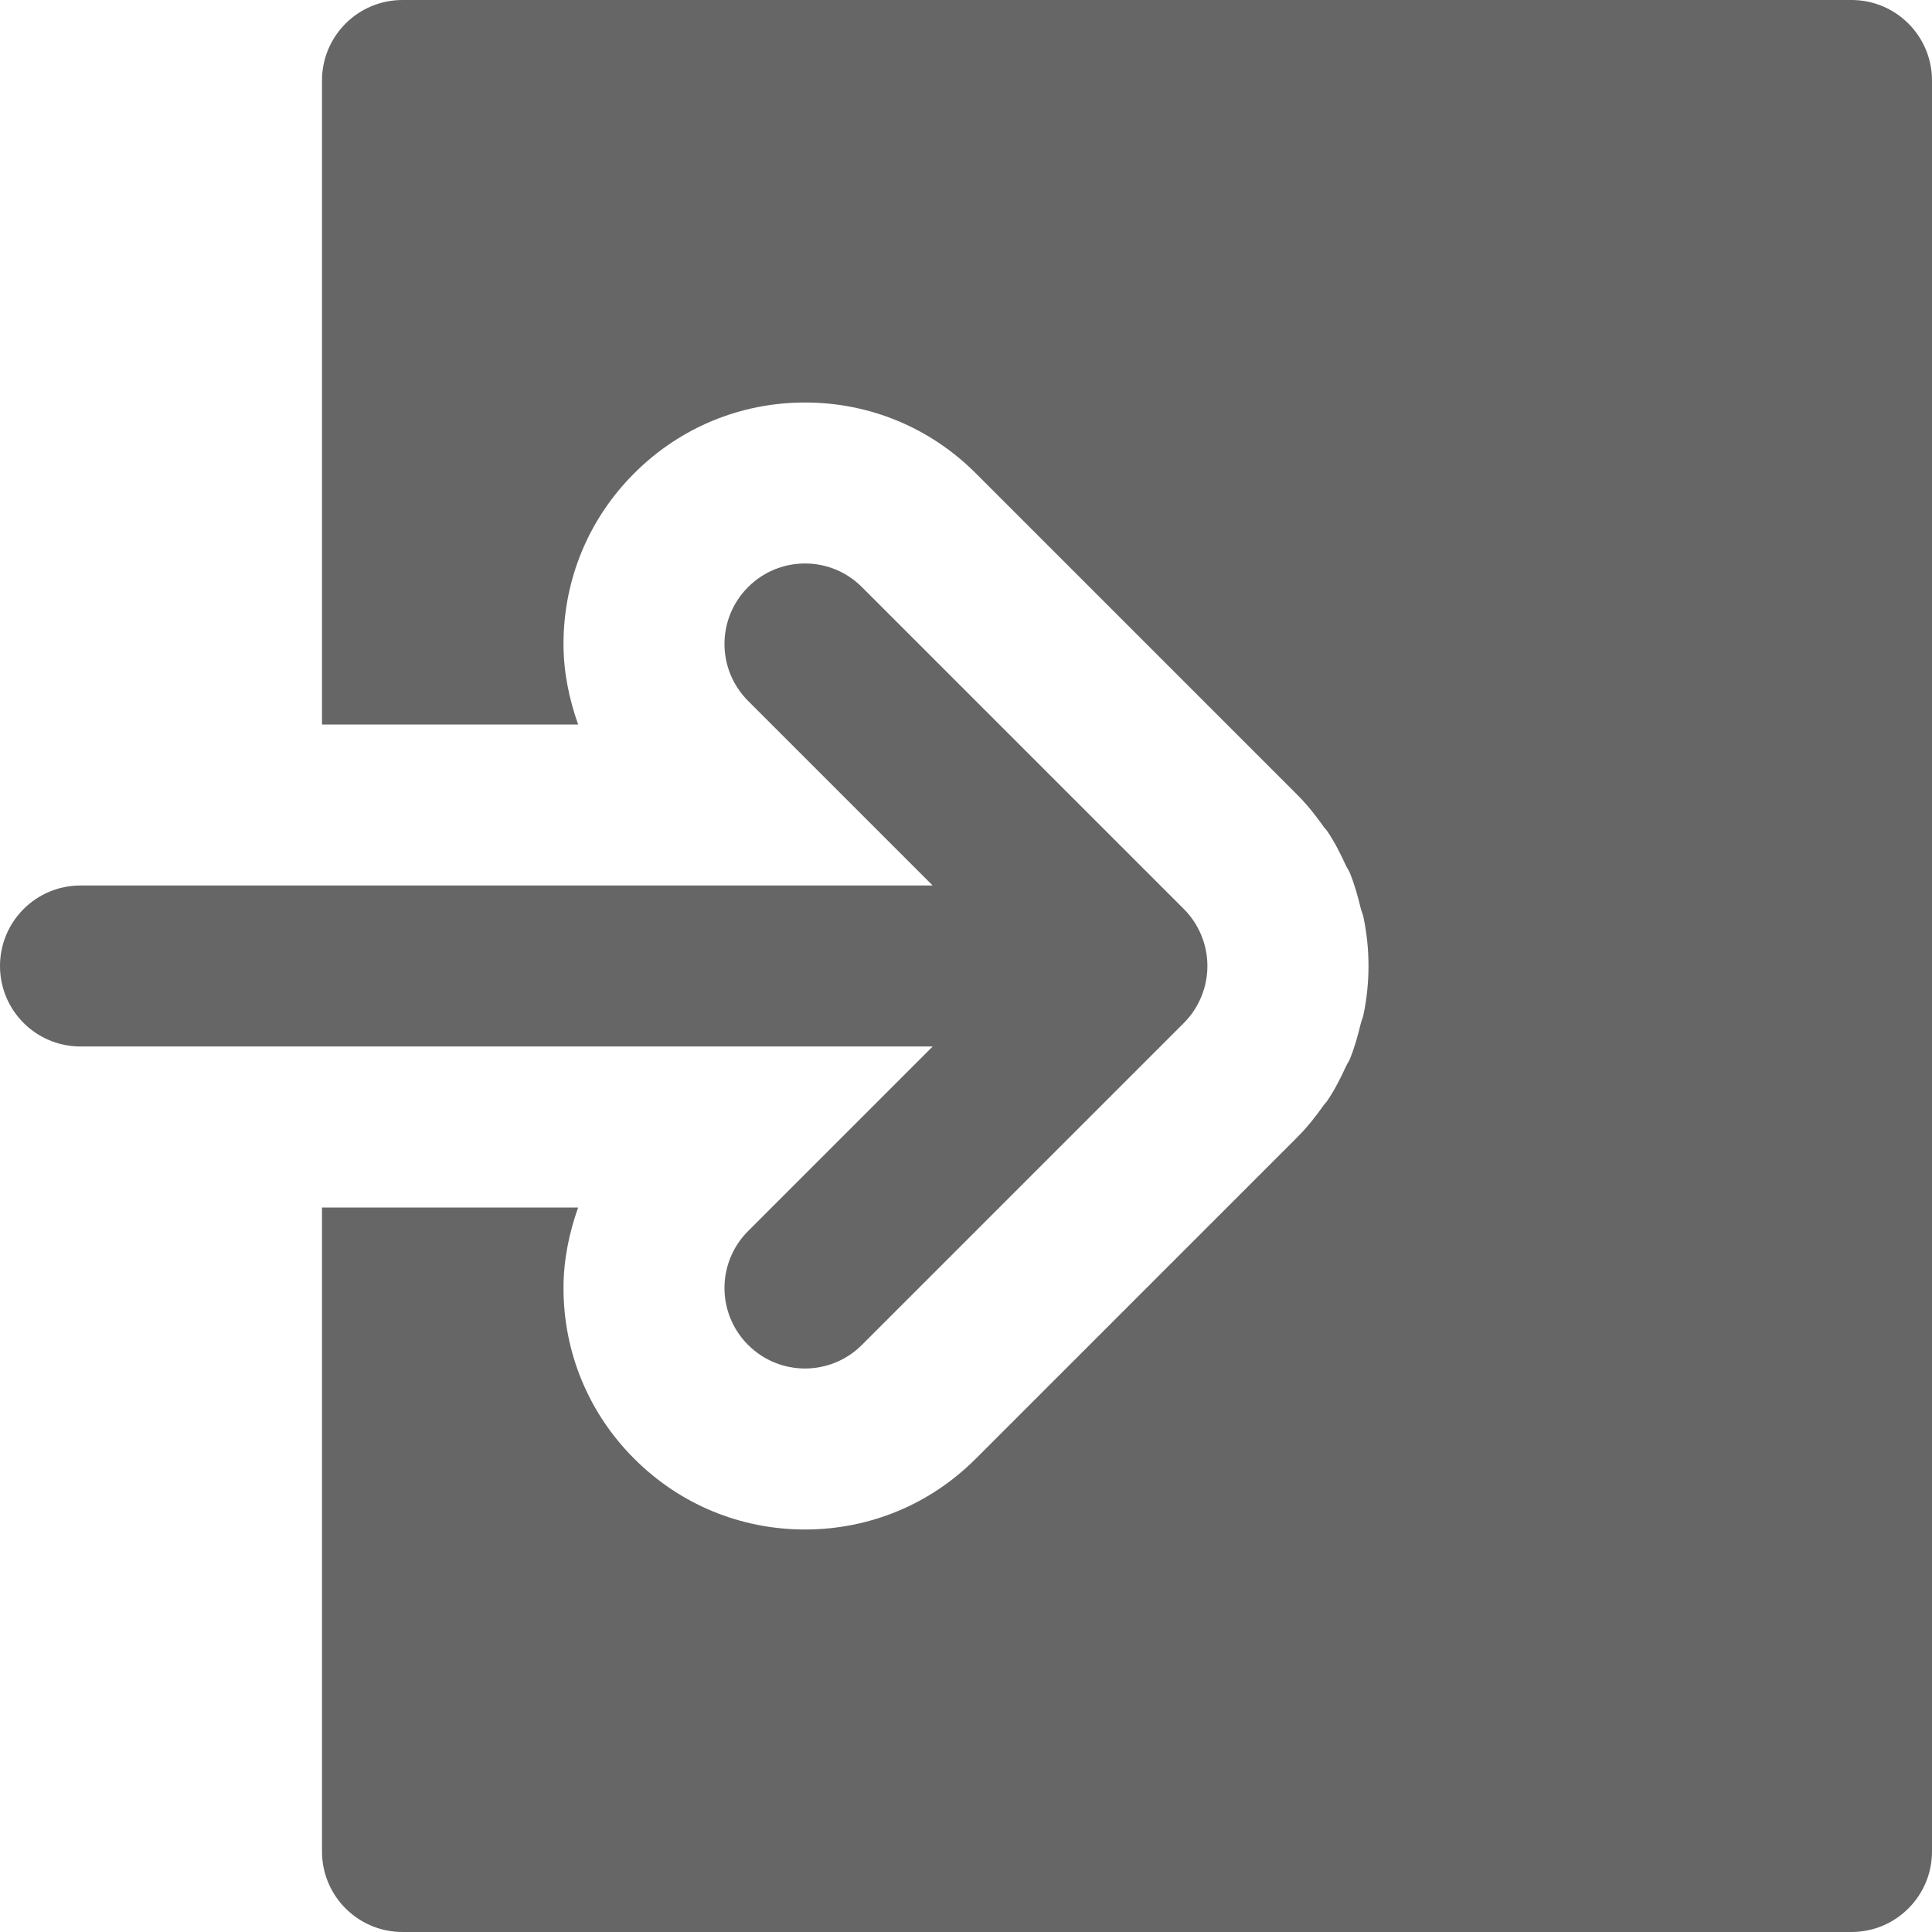 <?xml version="1.0" encoding="iso-8859-1"?>
<!-- Generator: Adobe Illustrator 19.0.0, SVG Export Plug-In . SVG Version: 6.00 Build 0)  -->
<svg version="1.1" id="Capa_1" xmlns="http://www.w3.org/2000/svg" xmlns:xlink="http://www.w3.org/1999/xlink" x="0px" y="0px"
	 viewBox="0 0 512 512" style="enable-background:new 0 0 512 512;" xml:space="preserve">
<g>
	<g>
		<g>
			<path fill="#666666" d="M198.251,326.251c-8.341,8.341-8.341,21.824,0,30.165c4.16,4.16,9.621,6.251,15.083,6.251
				c5.461,0,10.923-2.091,15.083-6.251l85.312-85.312c1.984-1.984,3.541-4.331,4.629-6.955c2.155-5.205,2.155-11.093,0-16.299
				c-1.088-2.624-2.645-4.971-4.629-6.955l-85.312-85.312c-8.341-8.341-21.824-8.341-30.165,0c-8.341,8.341-8.341,21.824,0,30.165
				l48.917,48.917H21.333C9.536,234.667,0,244.224,0,256s9.536,21.333,21.333,21.333h225.835L198.251,326.251z"/>
			<path fill="#666666" d="M490.667,0h-384C94.869,0,85.333,9.557,85.333,21.333V192h67.883c-2.411-6.784-3.883-13.931-3.883-21.333
				c0-17.088,6.656-33.173,18.752-45.248c12.075-12.096,28.16-18.752,45.248-18.752c17.088,0,33.173,6.656,45.248,18.752
				l85.333,85.333c2.624,2.624,4.864,5.504,6.955,8.469c0.277,0.363,0.619,0.661,0.853,1.024c1.984,2.923,3.541,6.037,4.992,9.195
				c0.277,0.597,0.683,1.131,0.939,1.728c1.28,3.051,2.155,6.272,2.944,9.493c0.213,0.875,0.597,1.664,0.768,2.56
				c0.853,4.16,1.301,8.427,1.301,12.779s-0.448,8.619-1.301,12.779c-0.171,0.896-0.555,1.685-0.768,2.56
				c-0.789,3.221-1.664,6.443-2.944,9.493c-0.256,0.576-0.64,1.088-0.896,1.643c-1.451,3.2-3.051,6.336-5.035,9.28
				c-0.235,0.363-0.576,0.661-0.853,1.024c-2.091,2.965-4.331,5.845-6.955,8.469l-85.333,85.333
				c-12.075,12.096-28.16,18.752-45.248,18.752c-17.088,0-33.173-6.656-45.248-18.752c-12.096-12.075-18.752-28.16-18.752-45.248
				c0-7.403,1.472-14.549,3.883-21.333H85.333v21.333v149.333c0,11.776,9.536,21.333,21.333,21.333h384
				c11.797,0,21.333-9.557,21.333-21.333V21.333C512,9.557,502.464,0,490.667,0z"/>
		</g>
	</g>
</g>
<g>
</g>
<g>
</g>
<g>
</g>
<g>
</g>
<g>
</g>
<g>
</g>
<g>
</g>
<g>
</g>
<g>
</g>
<g>
</g>
<g>
</g>
<g>
</g>
<g>
</g>
<g>
</g>
<g>
</g>
</svg>
